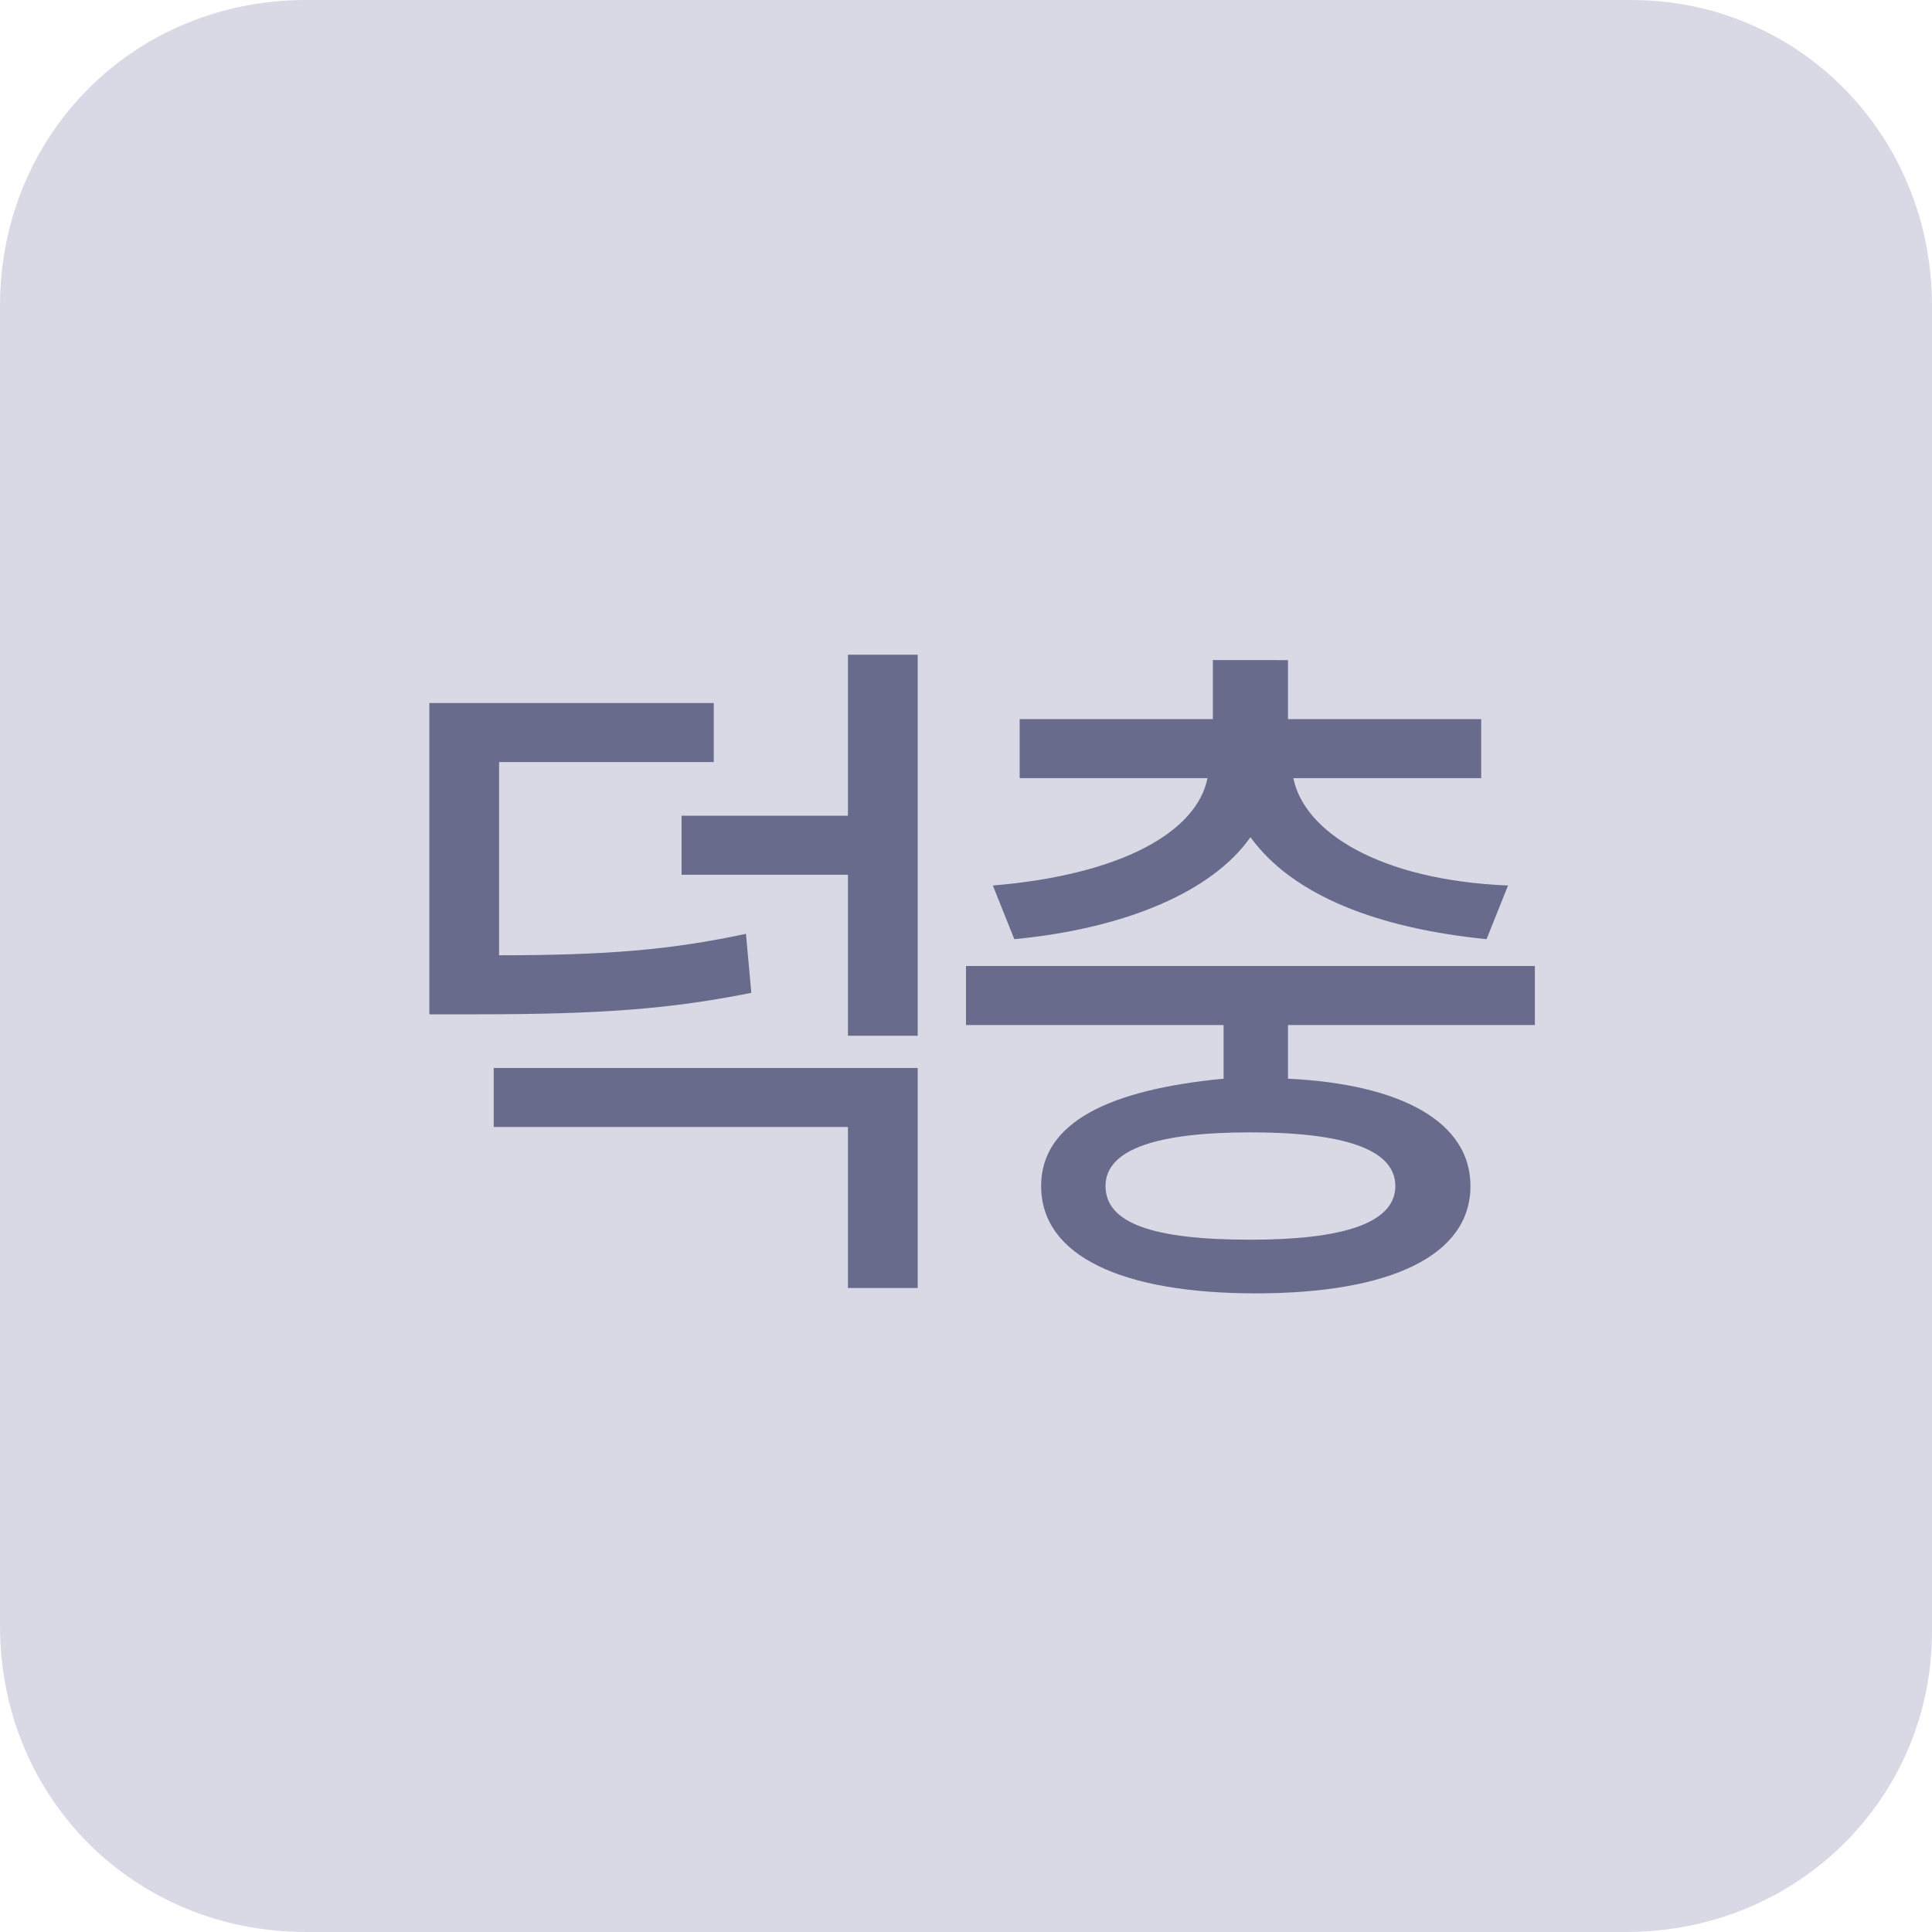 <?xml version="1.0" encoding="utf-8"?>
<!-- Generator: Adobe Illustrator 24.2.3, SVG Export Plug-In . SVG Version: 6.00 Build 0)  -->
<svg version="1.1" id="레이어_1" xmlns="http://www.w3.org/2000/svg" xmlns:xlink="http://www.w3.org/1999/xlink" x="0px"
	 y="0px" viewBox="0 0 36 36" style="enable-background:new 0 0 36 36;" xml:space="preserve">
<style type="text/css">
	.st0{opacity:0.15;fill-rule:evenodd;clip-rule:evenodd;fill:#00005A;}
	.st1{fill:#696B8C;}
</style>
<path class="st0" d="M30.3,36H5.7C2.5,36,0,33.5,0,30.3V5.7C0,2.5,2.5,0,5.7,0h24.7C33.5,0,36,2.5,36,5.7v24.7
	C36,33.5,33.5,36,30.3,36z"/>
<g>
	<path class="st1" d="M14,18.5c-1.5,0.3-2.8,0.4-5.1,0.4H8v-5.8h5.3v1.1h-4v3.6c2,0,3.2-0.1,4.6-0.4L14,18.5z M9.2,19.9h7.9v4.1
		h-1.3V21H9.2V19.9z M17.1,12.3v7h-1.3v-3h-3.1v-1.1h3.1v-3H17.1z"/>
	<path class="st1" d="M24,19.1v1c2.1,0.1,3.4,0.8,3.4,2c0,1.3-1.5,2-4,2c-2.5,0-4-0.7-4-2c0-1.2,1.3-1.8,3.4-2v-1H18V18h10.6v1.1H24
		z M18.5,16.5c2.4-0.2,3.8-1,4-2h-3.5v-1.1h3.6v-1.1H24v1.1h3.6v1.1h-3.5c0.2,1,1.6,1.9,4,2l-0.4,1c-2-0.2-3.6-0.8-4.4-1.9
		c-0.7,1-2.3,1.7-4.4,1.9L18.5,16.5z M23.3,21.1c-1.7,0-2.7,0.3-2.7,1s0.9,1,2.7,1c1.7,0,2.7-0.3,2.7-1S25,21.1,23.3,21.1z"/>
</g>
</svg>
